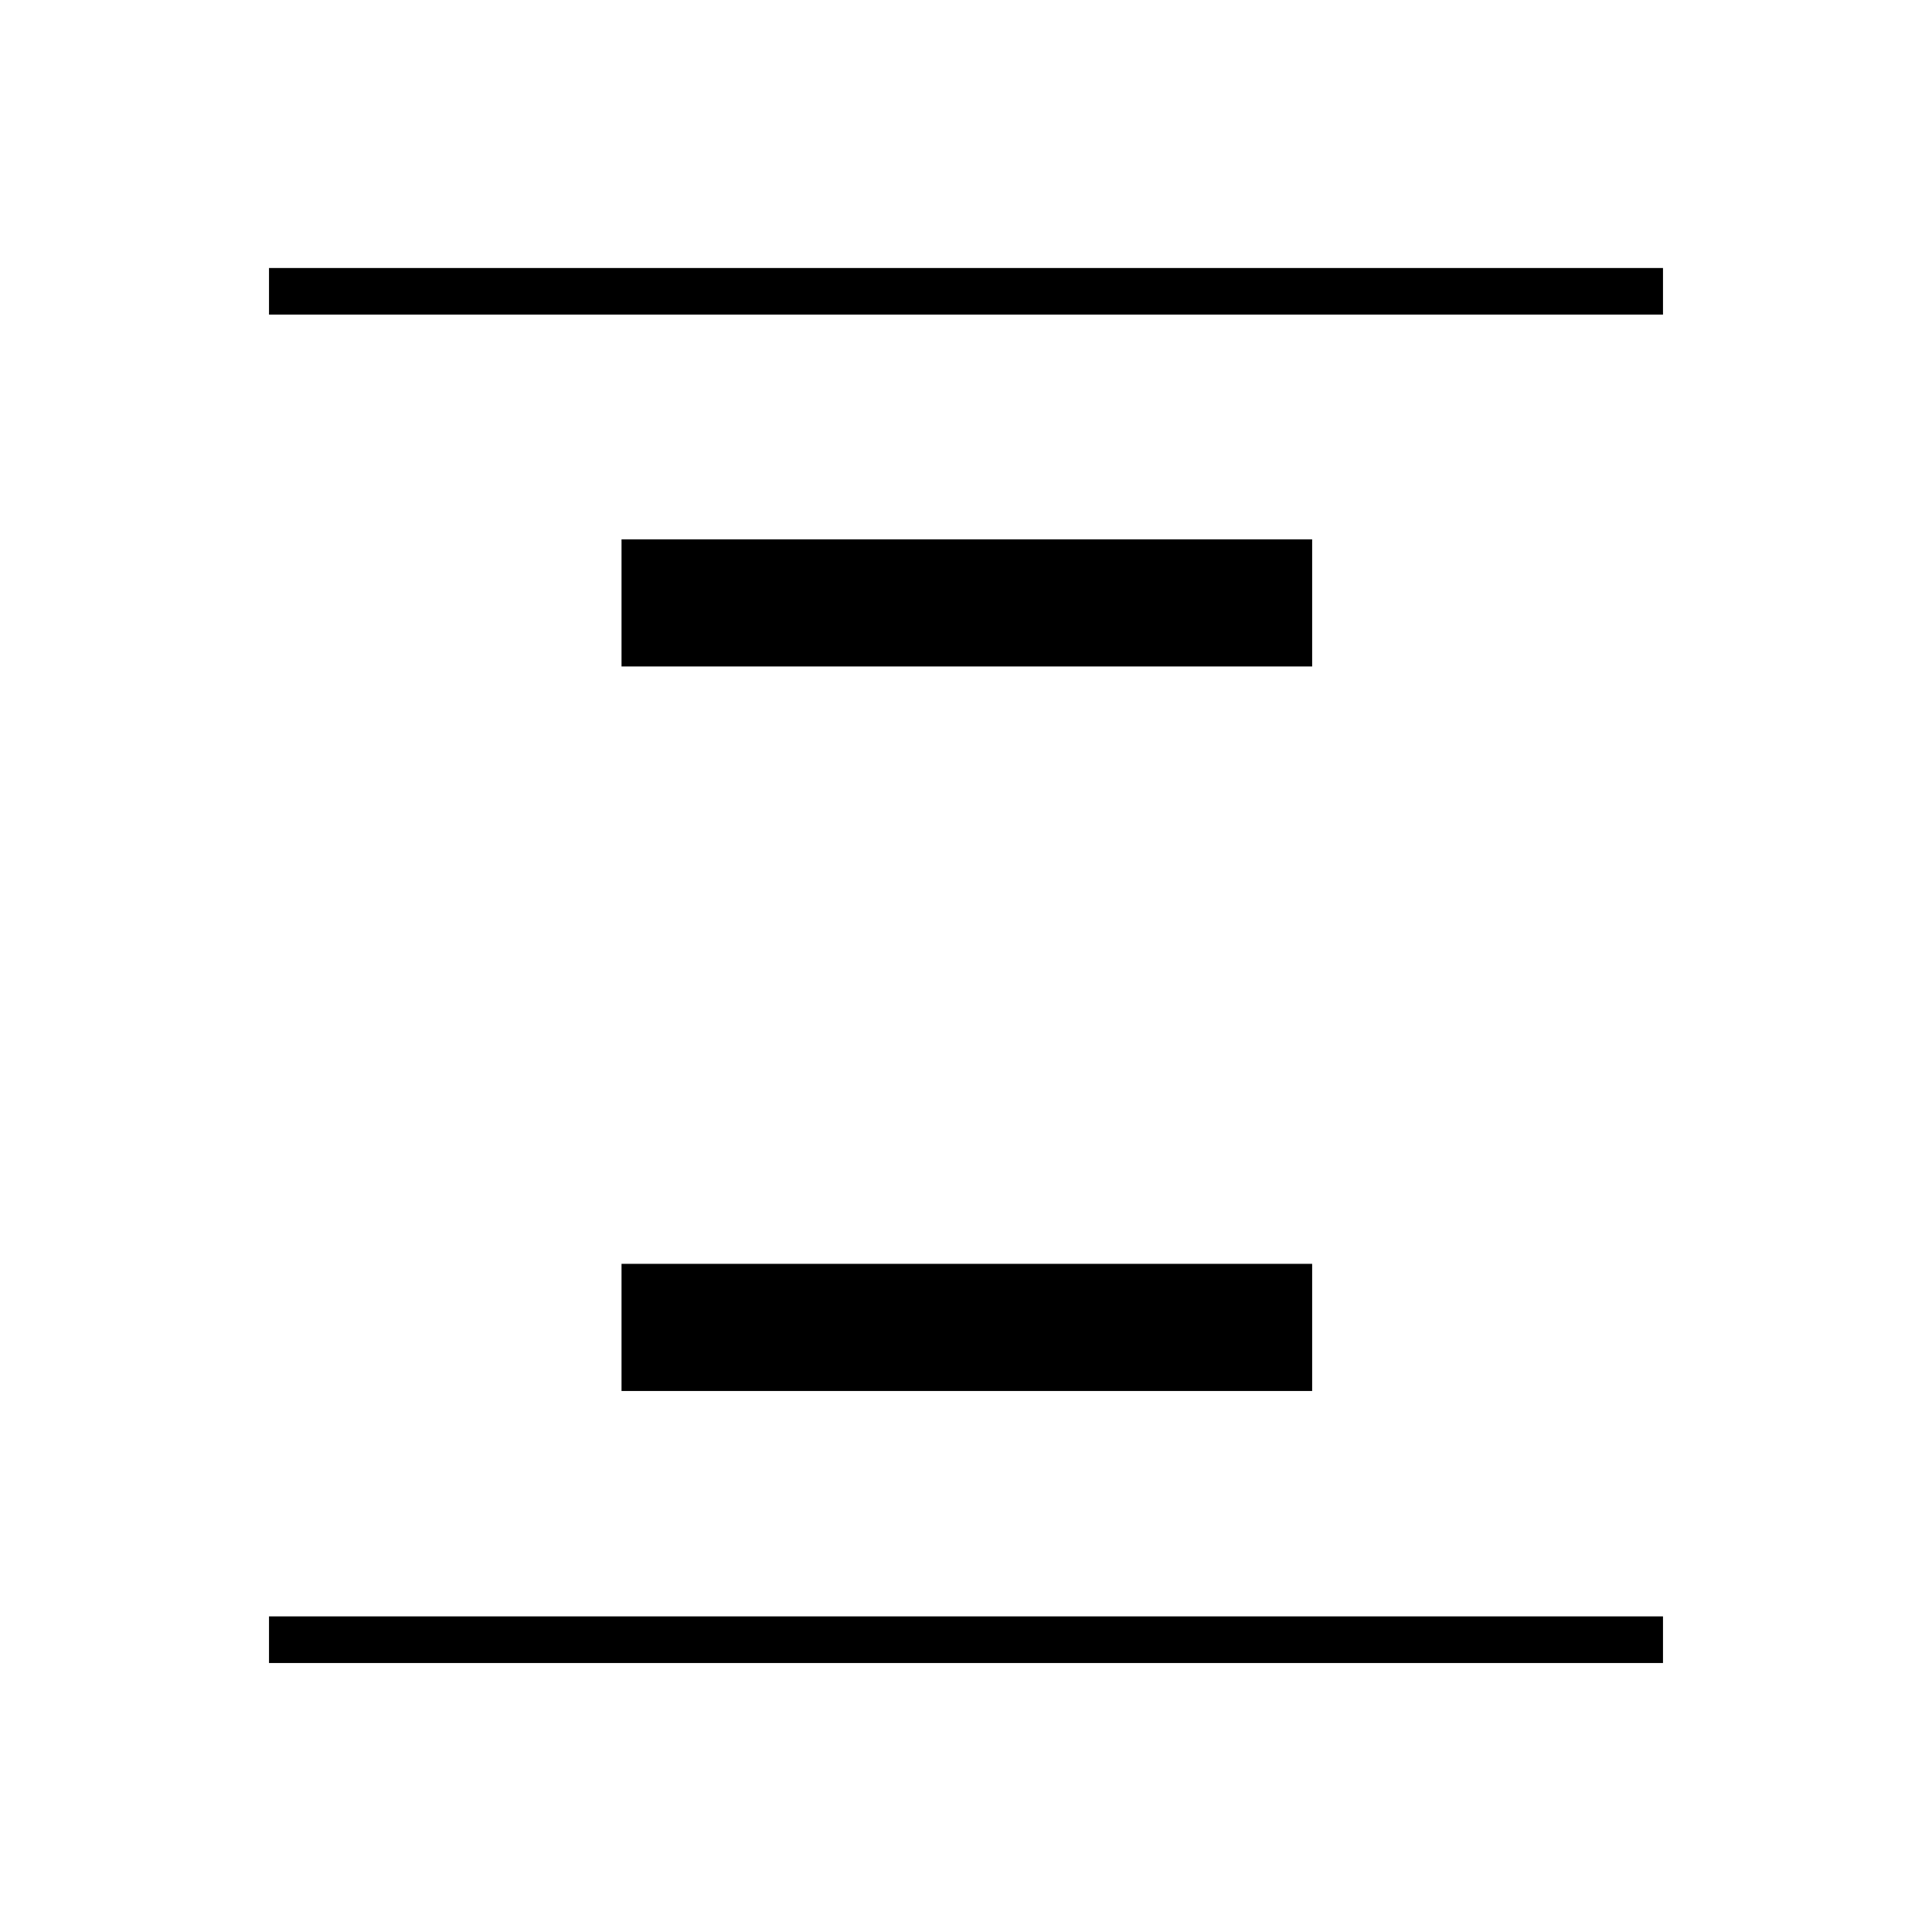 <svg xmlns="http://www.w3.org/2000/svg" height="40" viewBox="0 96 960 960" width="40"><path d="M133.667 252.333v-23.166h692.666v23.166H133.667Zm0 670v-23.166h692.666v23.166H133.667Zm175.166-495.166V364H652v63.167H308.833Zm0 360V724H652v63.167H308.833Z"/></svg>